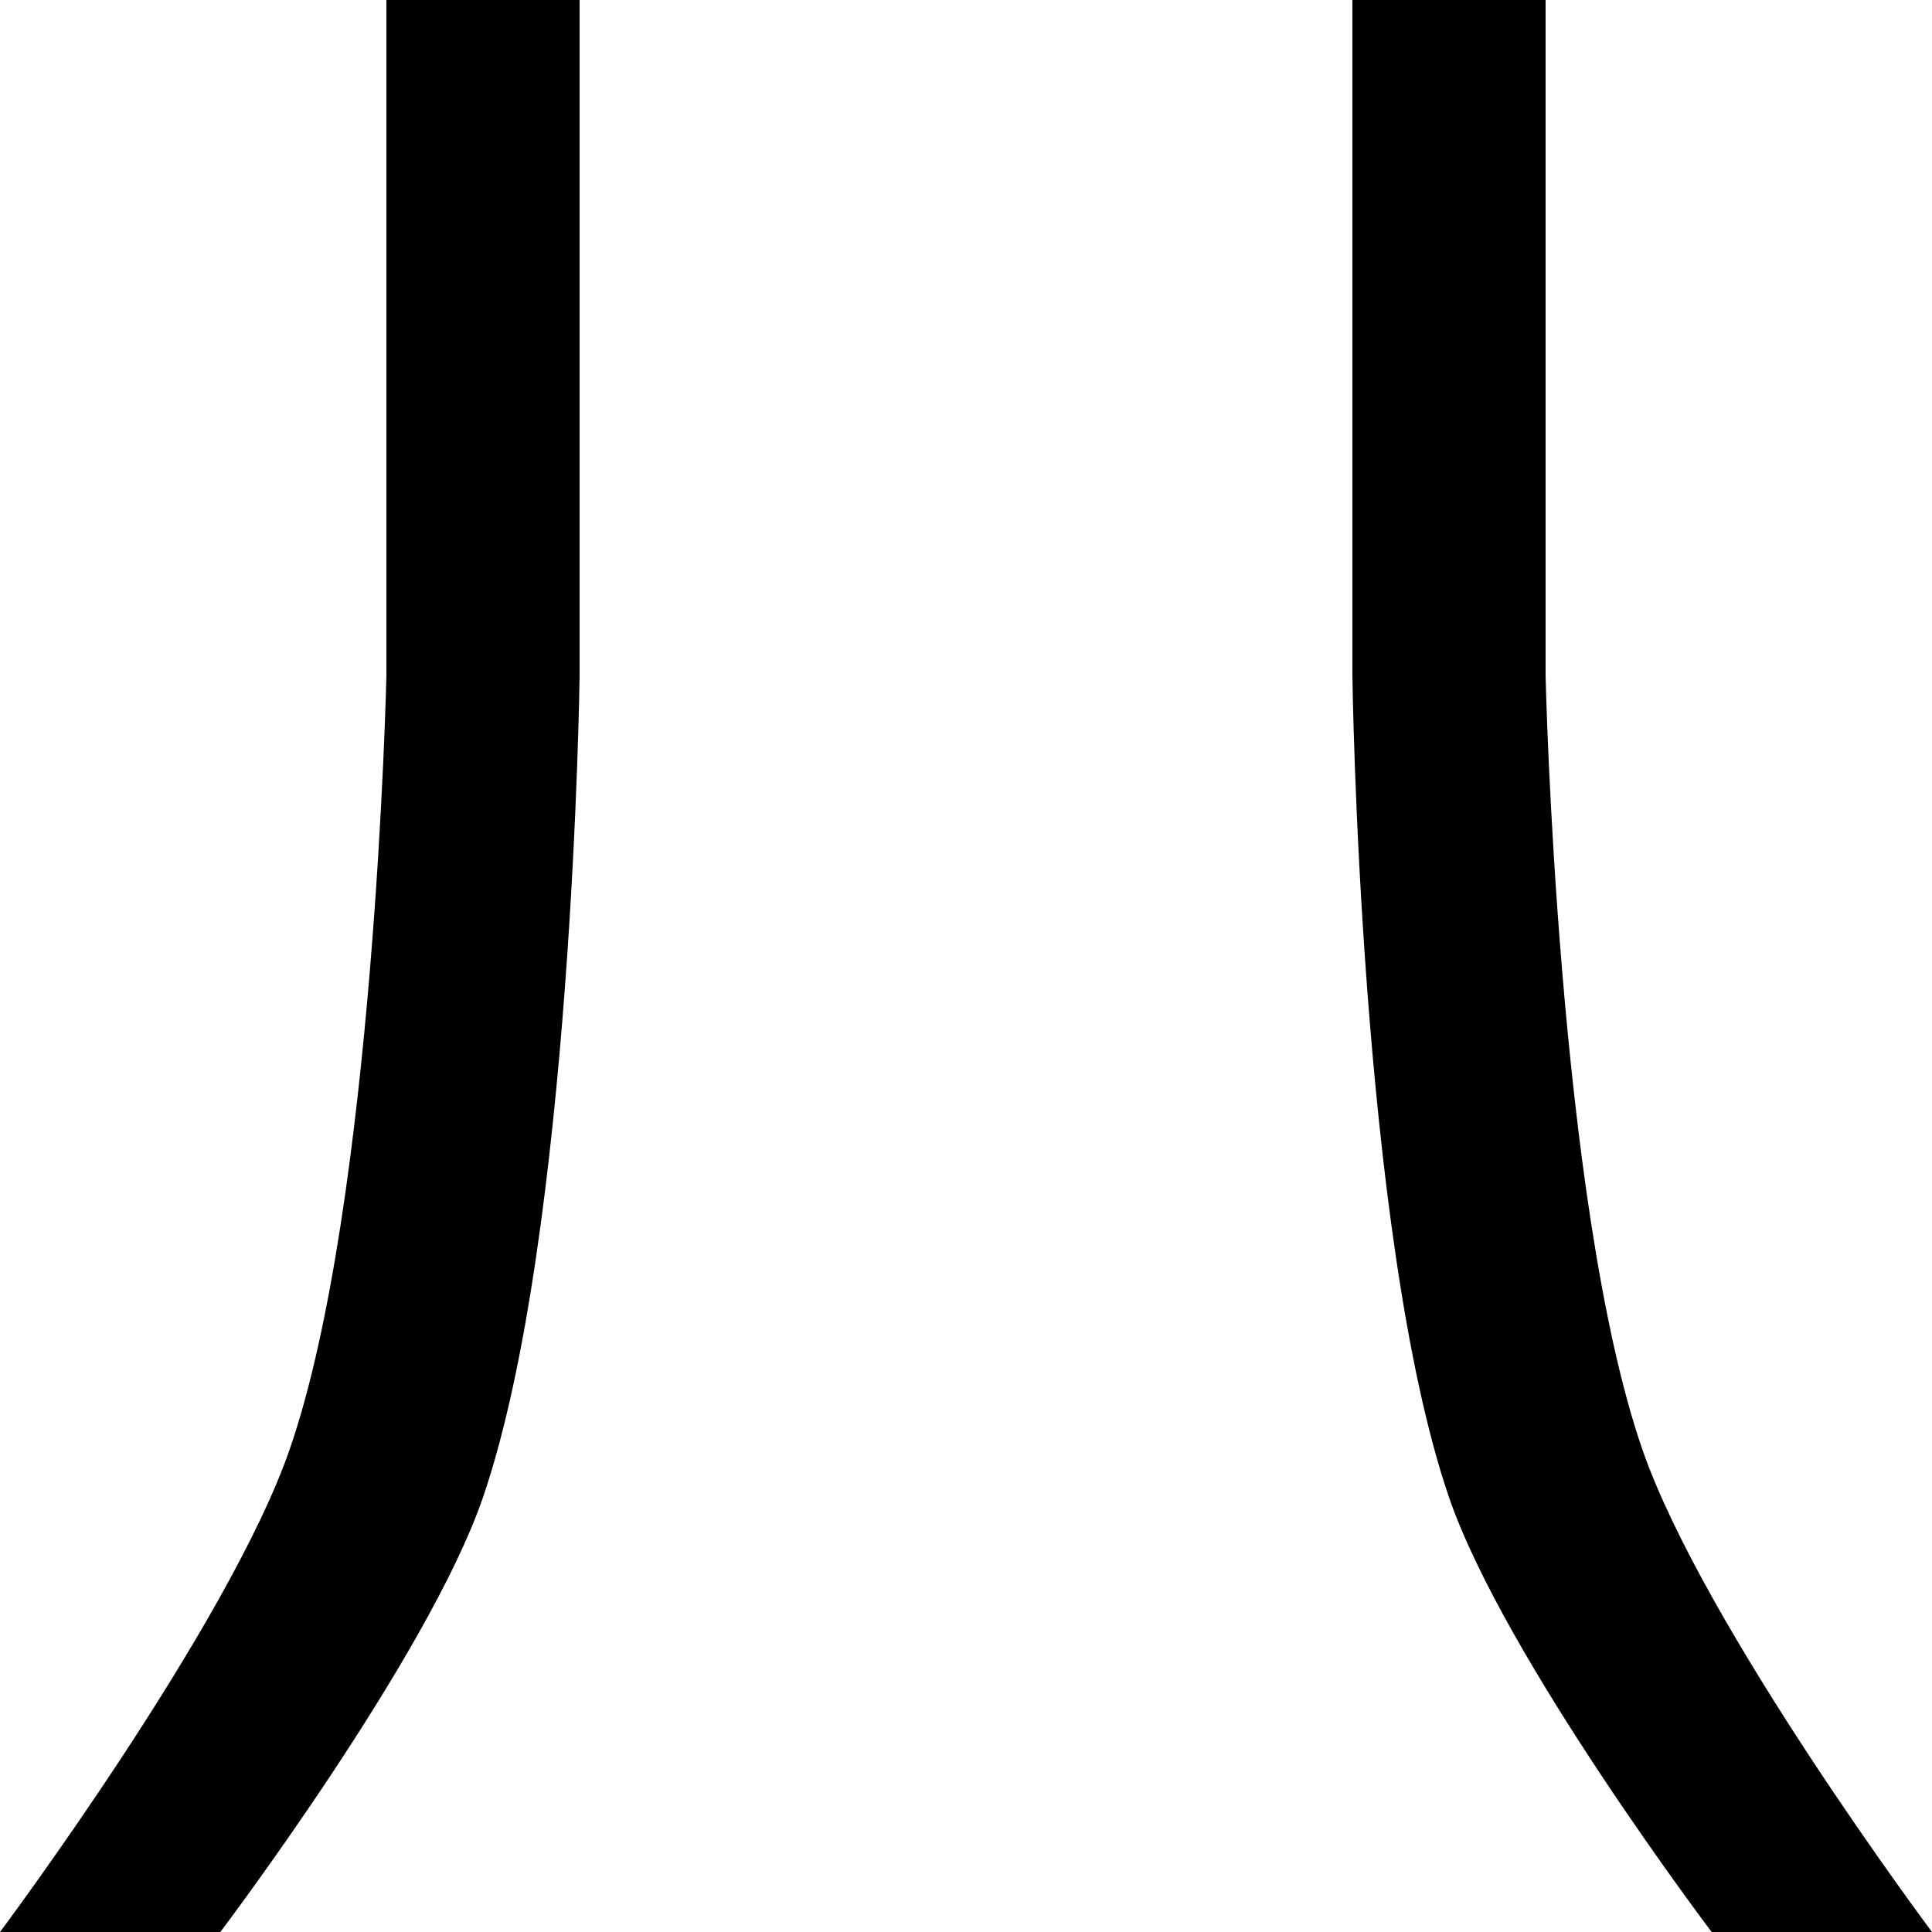 <?xml version="1.0" encoding="UTF-8" standalone="no"?>
<svg
   xmlns:dc="http://purl.org/dc/elements/1.1/"
   xmlns:cc="http://creativecommons.org/ns#"
   xmlns:rdf="http://www.w3.org/1999/02/22-rdf-syntax-ns#"
   xmlns:svg="http://www.w3.org/2000/svg"
   xmlns="http://www.w3.org/2000/svg"
   xmlns:sodipodi="http://sodipodi.sourceforge.net/DTD/sodipodi-0.dtd"
   xmlns:inkscape="http://www.inkscape.org/namespaces/inkscape"
   version="1.0"
   width="20"
   height="20"
   id="svg2"
   inkscape:version="0.47 r22583"
   sodipodi:docname="04-05-011-01-05-01.svg">
  <defs
     id="defs14">
    <inkscape:perspective
       sodipodi:type="inkscape:persp3d"
       inkscape:vp_x="0 : 17.5 : 1"
       inkscape:vp_y="0 : 1000 : 0"
       inkscape:vp_z="36 : 17.5 : 1"
       inkscape:persp3d-origin="18 : 11.666667 : 1"
       id="perspective16" />
  </defs>
  <sodipodi:namedview
     pagecolor="#ffffff"
     bordercolor="#666666"
     borderopacity="1"
     objecttolerance="10"
     gridtolerance="10"
     guidetolerance="10"
     inkscape:pageopacity="0"
     inkscape:pageshadow="2"
     inkscape:window-width="897"
     inkscape:window-height="755"
     id="namedview12"
     showgrid="true"
     inkscape:zoom="10.953807"
     inkscape:cx="9.9614511"
     inkscape:cy="8.0872599"
     inkscape:window-x="209"
     inkscape:window-y="0"
     inkscape:window-maximized="0"
     inkscape:current-layer="svg2"
     inkscape:snap-grids="true">
    <inkscape:grid
       type="xygrid"
       id="grid2822" />
  </sodipodi:namedview>
  <path
     style="fill:#000000;fill-opacity:1;stroke:none"
     d="m 4,0 0,7 c 0,0 -0.123,5.46 -1,8 -0.634,1.837 -3,5 -3,5 l 2.281,0 C 2.281,20 4.432,17.158 5,15.5 5.925,12.801 6,7 6,7 L 6,0 4,0 z"
     id="rect2817" />
  <path
     style="fill:#000000;fill-opacity:1;stroke:none"
     d="m 14,0 0,7 c 0,0 0.075,5.801 1,8.5 0.568,1.658 2.719,4.5 2.719,4.5 L 20,20 c 0,0 -2.366,-3.163 -3,-5 -0.877,-2.54 -1,-8 -1,-8 l 0,-7 -2,0 z"
     id="path2853" />
</svg>
